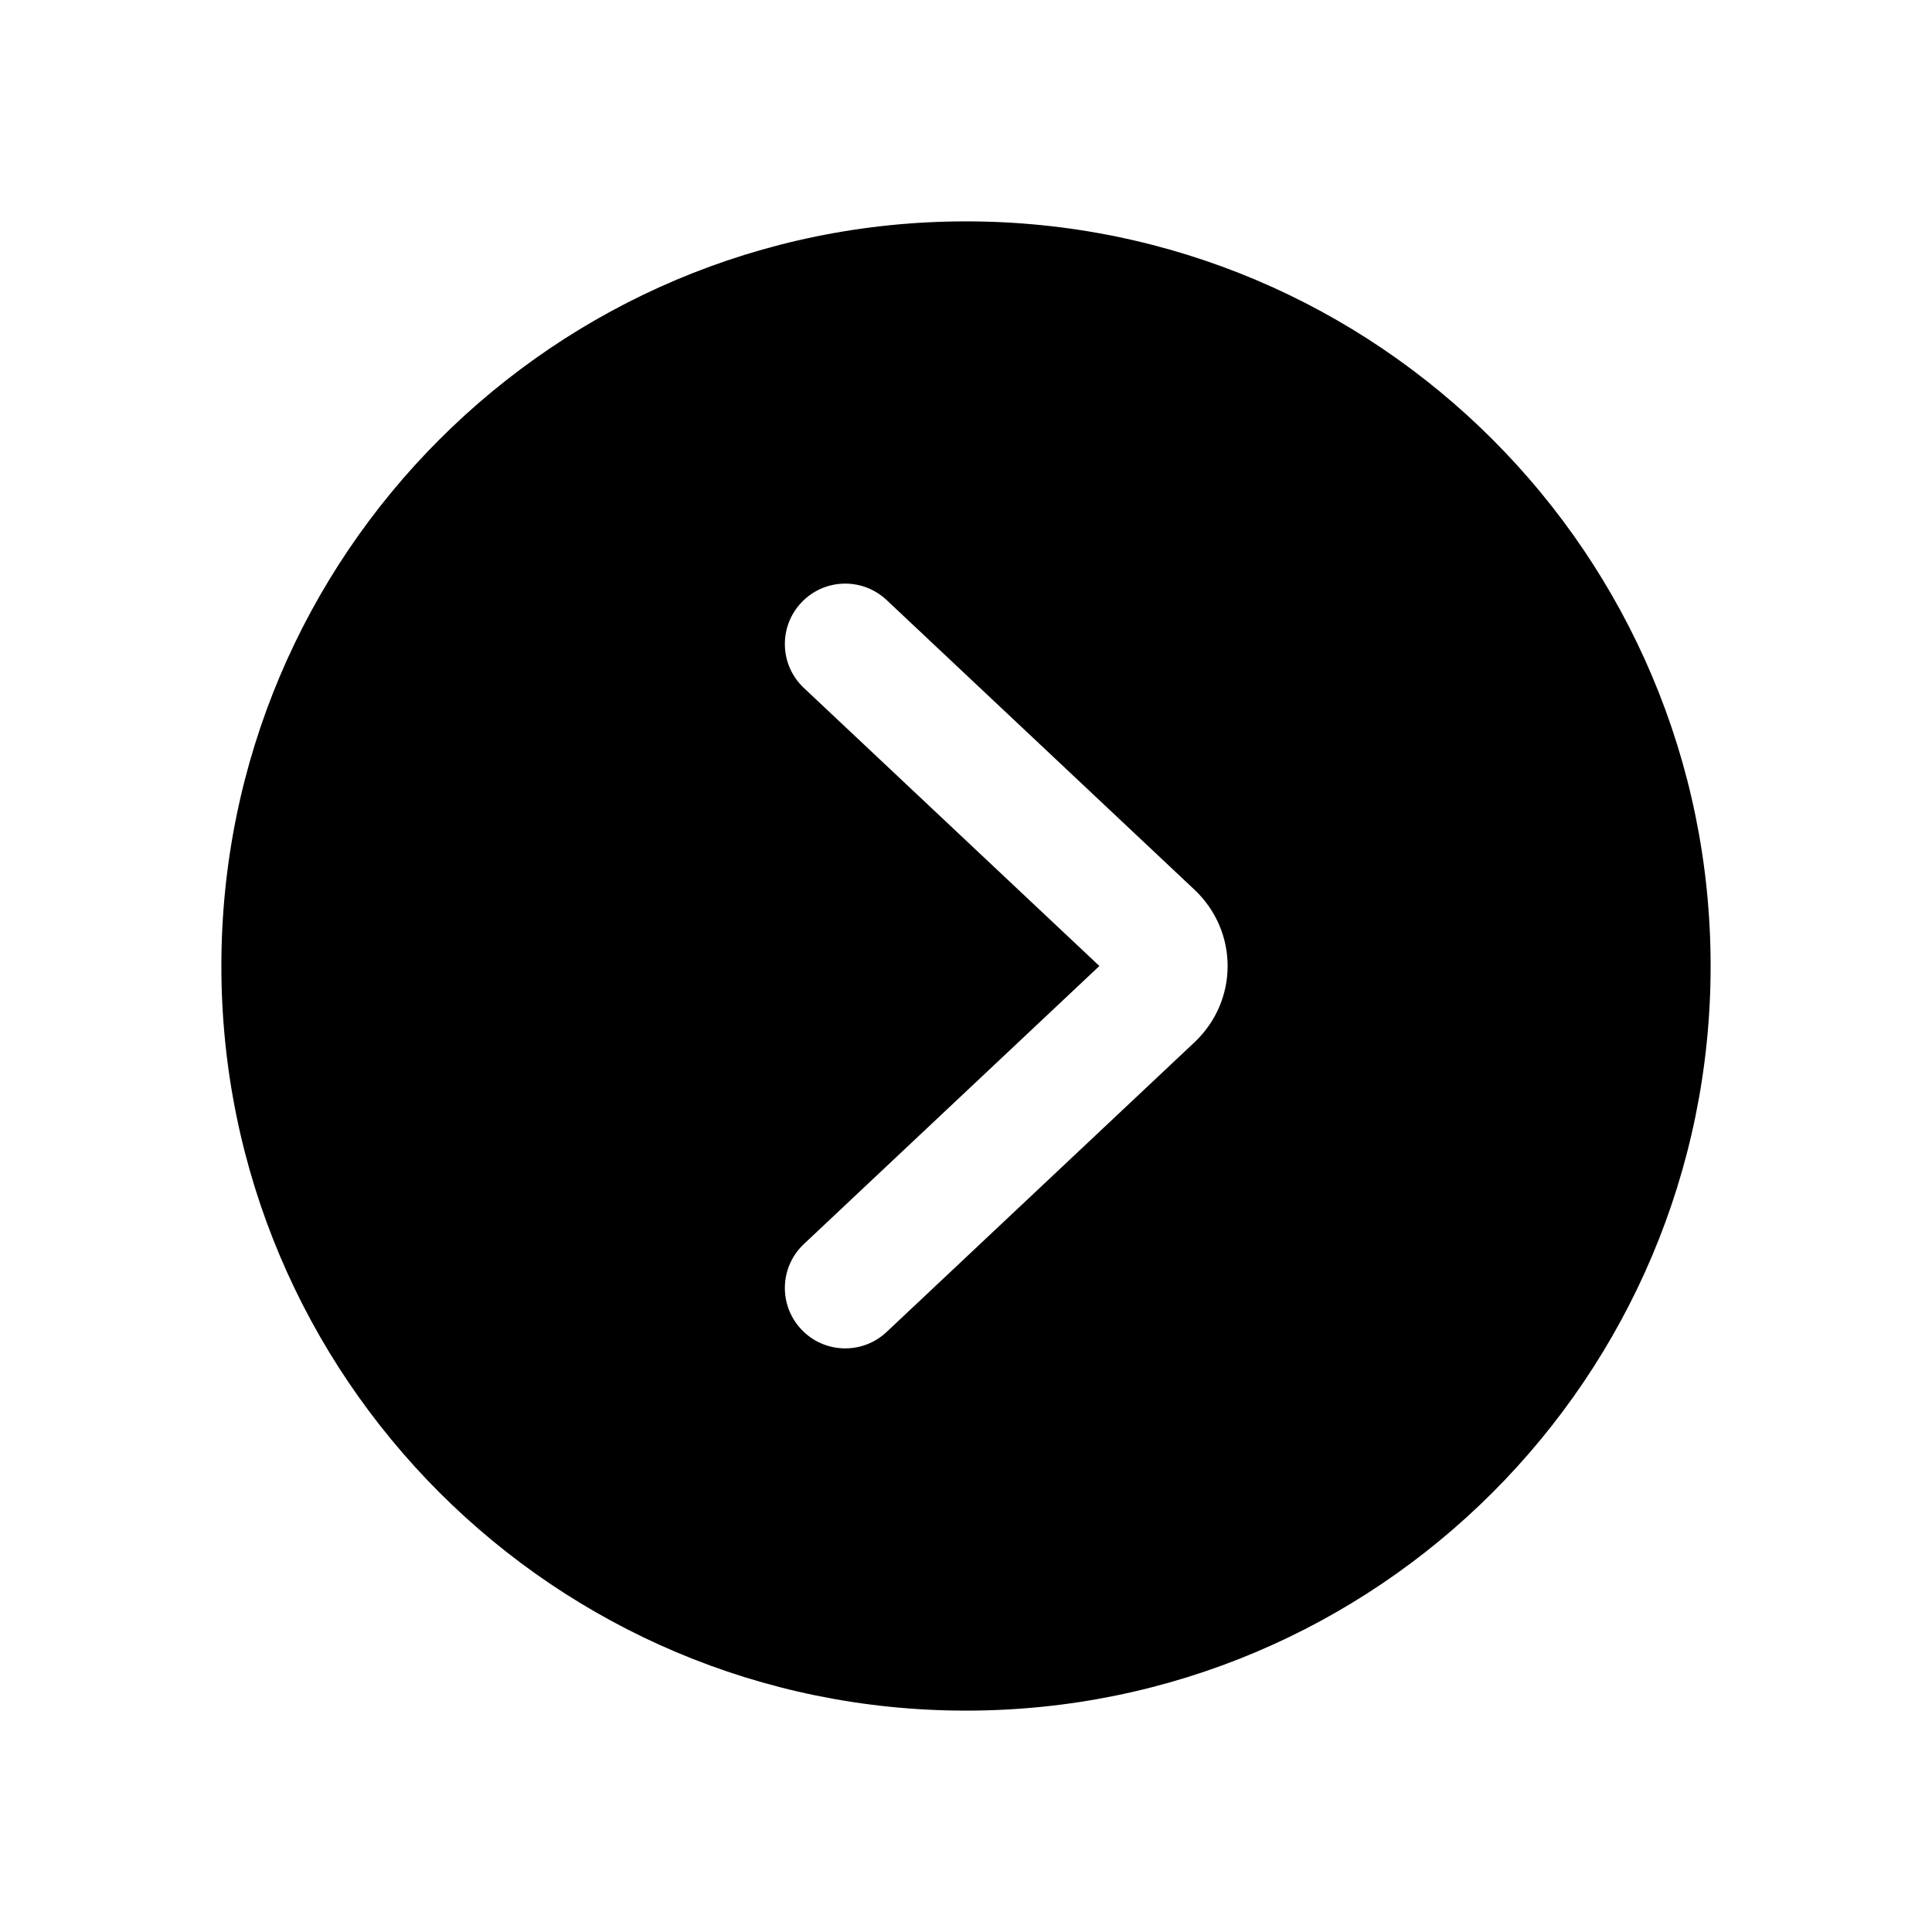 <svg width="24" height="24" viewBox="0 0 24 24" fill="none" xmlns="http://www.w3.org/2000/svg">
<path fill-rule="evenodd" clip-rule="evenodd" d="M12 21.25C17.109 21.25 21.25 17.109 21.25 12C21.25 6.891 17.109 2.75 12 2.75C6.891 2.75 2.75 6.891 2.75 12C2.75 17.109 6.891 21.25 12 21.25ZM11.014 7.454C10.712 7.17 10.238 7.184 9.954 7.486C9.67 7.788 9.684 8.262 9.986 8.546L13.657 12L9.986 15.454C9.684 15.738 9.67 16.212 9.954 16.514C10.238 16.816 10.712 16.83 11.014 16.546L14.836 12.95C15.388 12.431 15.388 11.569 14.836 11.05L11.014 7.454Z" fill="black"/>
</svg>
